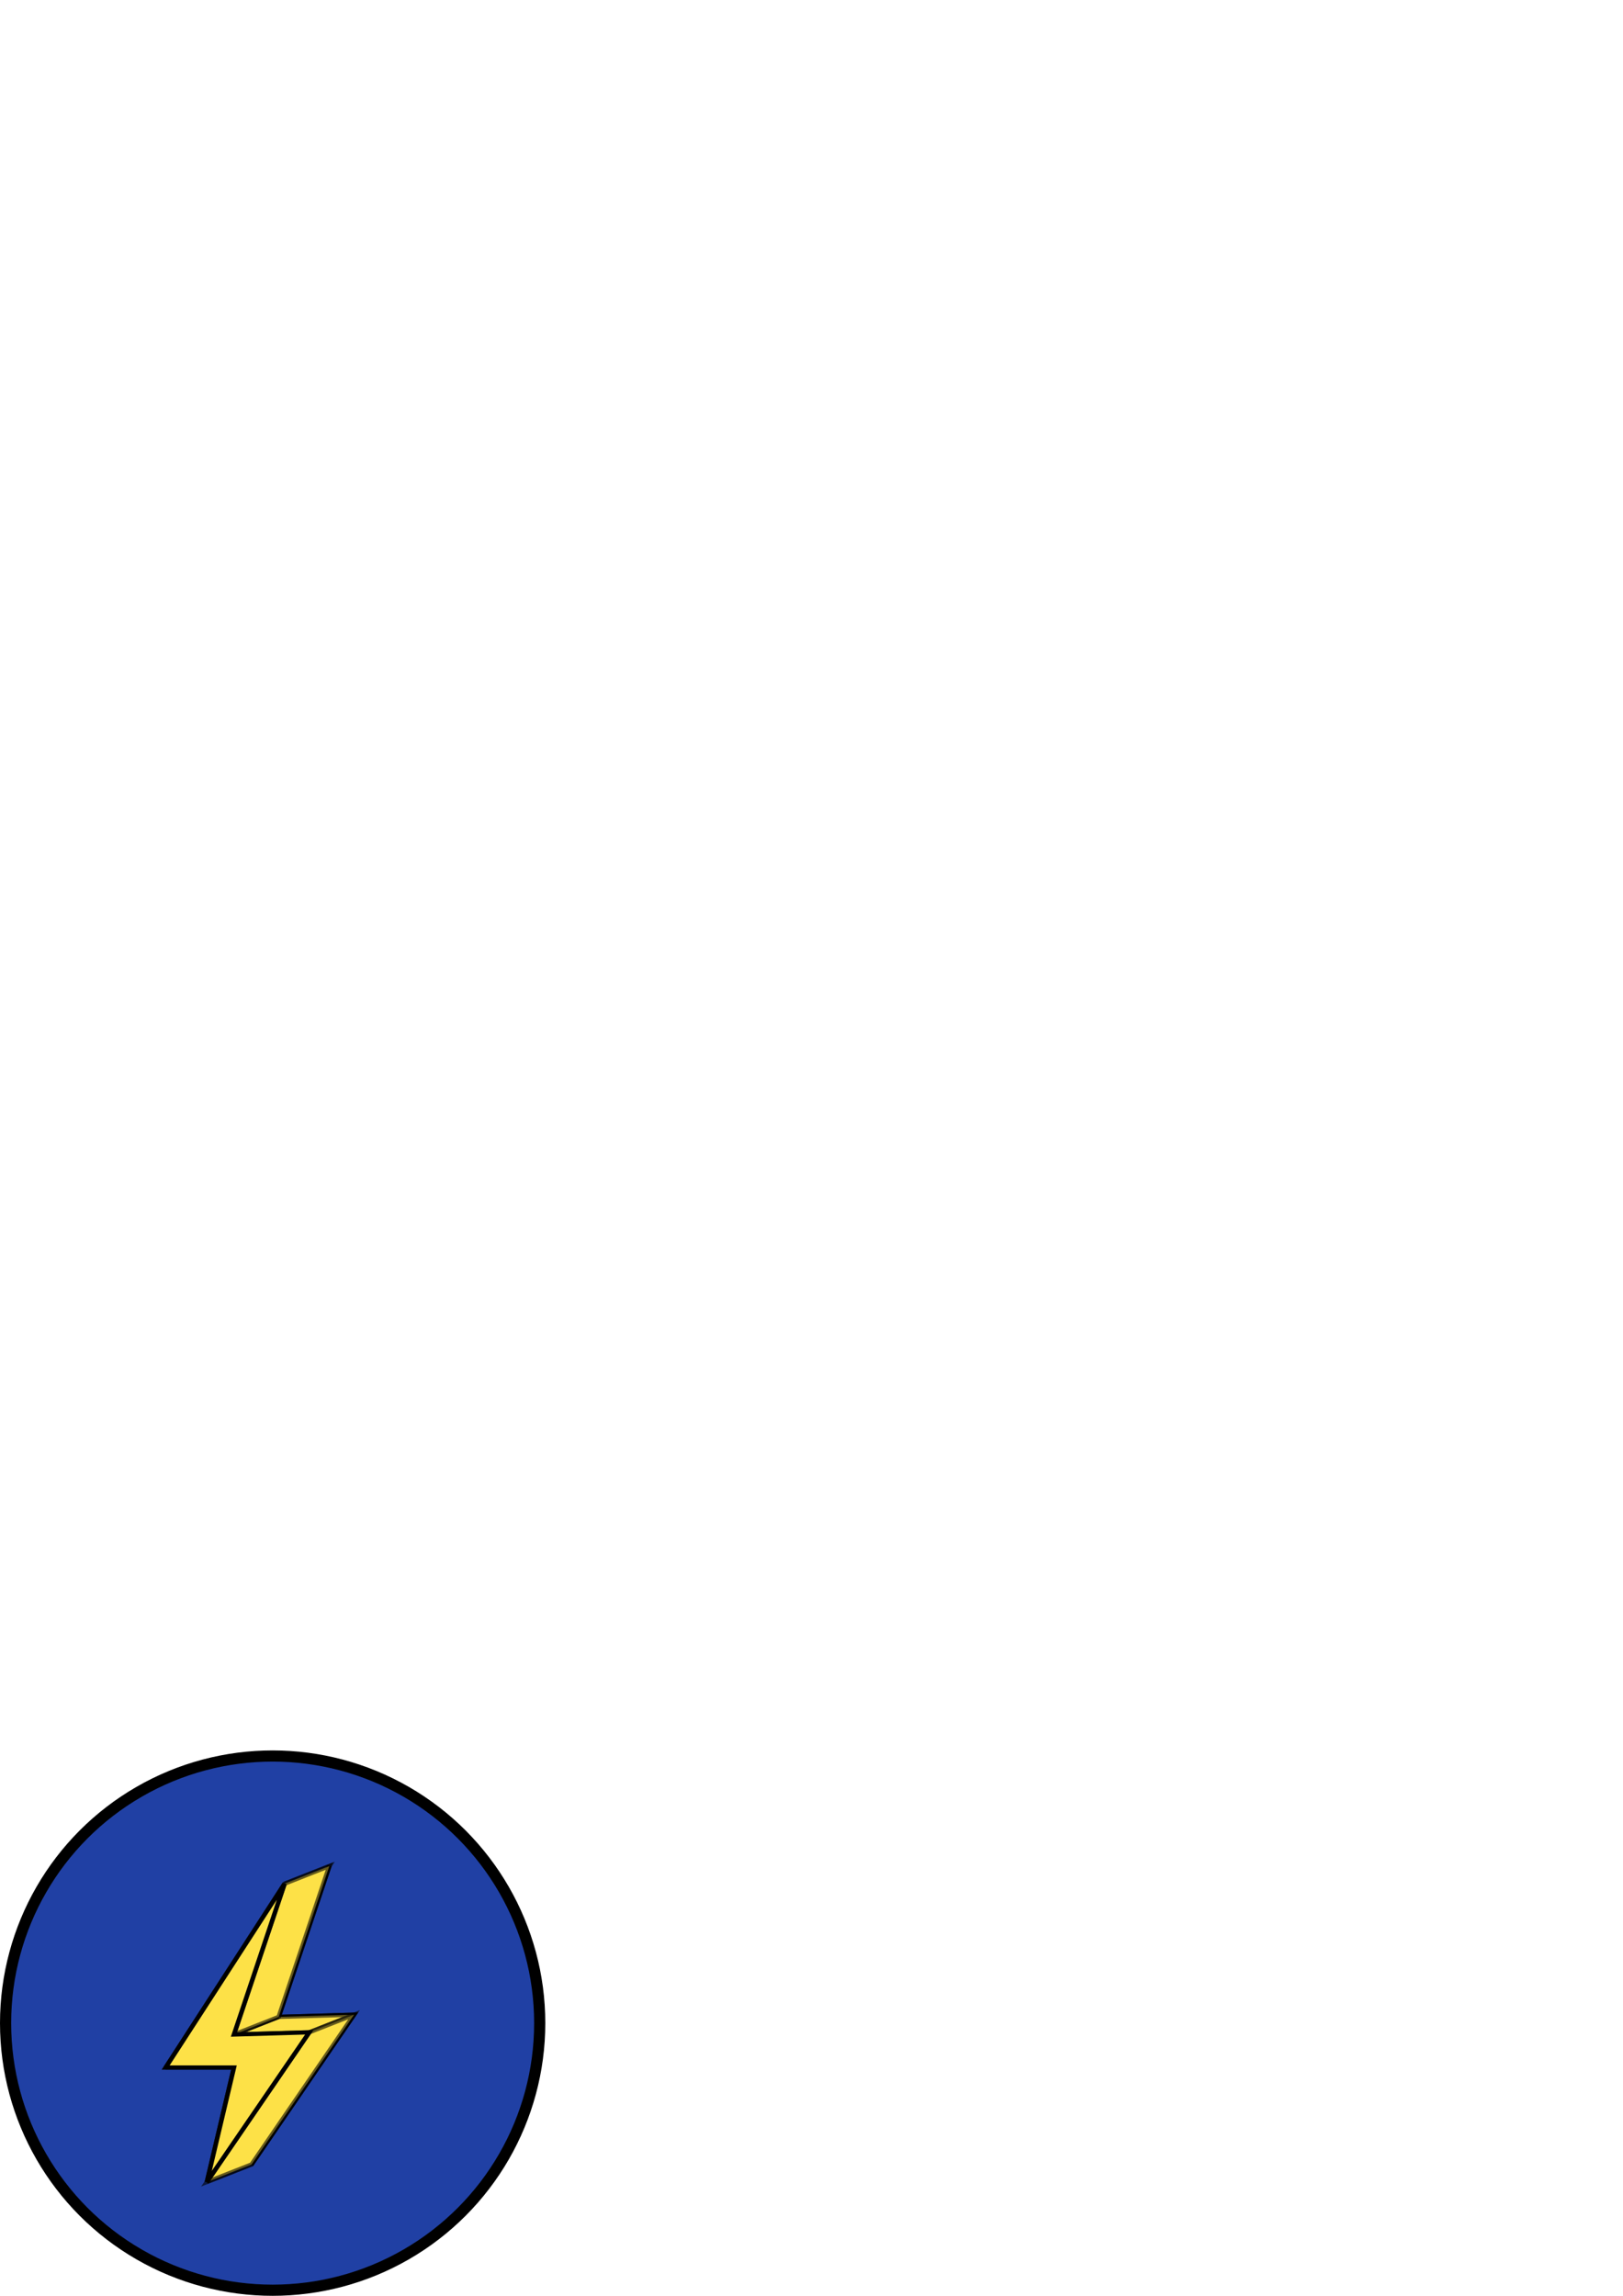 <?xml version="1.0" encoding="UTF-8" standalone="no"?>
<!-- Created with Inkscape (http://www.inkscape.org/) -->

<svg
   xmlns:dc="http://purl.org/dc/elements/1.1/"
   xmlns:cc="http://creativecommons.org/ns#"
   xmlns:rdf="http://www.w3.org/1999/02/22-rdf-syntax-ns#"
   xmlns:svg="http://www.w3.org/2000/svg"
   xmlns="http://www.w3.org/2000/svg"
   xmlns:sodipodi="http://sodipodi.sourceforge.net/DTD/sodipodi-0.dtd"
   xmlns:inkscape="http://www.inkscape.org/namespaces/inkscape"
   width="210mm"
   height="297mm"
   viewBox="0 0 744.094 1052.362"
   id="svg2"
   version="1.1"
   inkscape:version="0.91 r13725"
   sodipodi:docname="circuitButton.svg"
   inkscape:export-filename="C:\Users\brandon\Desktop\BLSim\BLSim\Assets\brickButton.png"
   inkscape:export-xdpi="90"
   inkscape:export-ydpi="90">
  <sodipodi:namedview
     id="base"
     pagecolor="#ffffff"
     bordercolor="#666666"
     borderopacity="1.0"
     inkscape:pageopacity="0.0"
     inkscape:pageshadow="2"
     inkscape:zoom="0.98994949"
     inkscape:cx="238.08031"
     inkscape:cy="67.138157"
     inkscape:document-units="px"
     inkscape:current-layer="layer1"
     showgrid="false"
     inkscape:window-width="1366"
     inkscape:window-height="705"
     inkscape:window-x="-8"
     inkscape:window-y="-8"
     inkscape:window-maximized="1" />
  <defs
     id="defs4">
    <inkscape:perspective
       sodipodi:type="inkscape:persp3d"
       inkscape:vp_x="1005.7143 : 691.89536 : 1"
       inkscape:vp_y="6.1230318e-014 : 1000 : 0"
       inkscape:vp_z="-218.76265 : 164.75252 : 1"
       inkscape:persp3d-origin="372.04724 : 350.7874 : 1"
       id="perspective4140" />
  </defs>
  <g
     inkscape:label="Layer 1"
     inkscape:groupmode="layer"
     id="layer1">
    <circle
       style="fill:#2040a4;fill-opacity:1;fill-rule:evenodd;stroke:#000000;stroke-width:5.12;stroke-linecap:butt;stroke-linejoin:miter;stroke-miterlimit:4;stroke-dasharray:none;stroke-dashoffset:0;stroke-opacity:1"
       id="path3336"
       cx="125"
       cy="927.362"
       r="122.44" />
    <g
       id="g5051"
       transform="matrix(1.069,0,0,0.999,65.146,488.773)"
       style="stroke-width:1.935;stroke-miterlimit:4;stroke-dasharray:none">
      <path
         id="path5019"
         d="m 27.779,511.931 19.193,-8.081 11.617,-52.528 -19.193,8.081 -11.617,52.528"
         inkscape:connector-curvature="0"
         style="fill:#fde147;fill-opacity:1;stroke:#000000;stroke-width:1.935;stroke-opacity:0.6;stroke-miterlimit:4;stroke-dasharray:none" />
      <path
         id="path5023"
         d="m 10.102,459.403 19.193,-8.081 51.013,-84.348 -19.193,8.081 -51.013,84.348"
         inkscape:connector-curvature="0"
         style="fill:#fde147;fill-opacity:1;stroke:#000000;stroke-width:1.935;stroke-opacity:0.6;stroke-miterlimit:4;stroke-dasharray:none" />
      <path
         sodipodi:nodetypes="ccccccc"
         inkscape:connector-curvature="0"
         d="m 58.589,436.169 32.325,-1.01 -43.942,68.69 11.617,-52.528 -29.294,0 51.013,-84.348 z"
         style="fill:#fde147;fill-opacity:1;fill-rule:evenodd;stroke:#000000;stroke-width:1.935;stroke-linecap:butt;stroke-linejoin:miter;stroke-opacity:1;stroke-miterlimit:4;stroke-dasharray:none"
         id="path5002" />
      <path
         id="path5015"
         d="m 39.396,444.25 19.193,-8.081 32.325,-1.01 -19.193,8.081 -32.325,1.01"
         inkscape:connector-curvature="0"
         style="fill:#fde147;fill-opacity:1;stroke:#000000;stroke-width:1.935;stroke-opacity:0.6;stroke-miterlimit:4;stroke-dasharray:none" />
      <path
         id="path5027"
         d="m 39.396,444.25 19.193,-8.081 0,0 -19.193,8.081 0,0"
         inkscape:connector-curvature="0"
         style="fill:#fde147;fill-opacity:1;stroke:#000000;stroke-width:1.935;stroke-opacity:0.6;stroke-miterlimit:4;stroke-dasharray:none" />
      <path
         id="path5017"
         d="m 71.721,443.24 19.193,-8.081 -43.942,68.69 -19.193,8.081 43.942,-68.69"
         inkscape:connector-curvature="0"
         style="fill:#fde147;fill-opacity:1;stroke:#000000;stroke-width:1.935;stroke-opacity:0.6;stroke-miterlimit:4;stroke-dasharray:none" />
      <path
         id="path5021"
         d="m 39.396,459.403 19.193,-8.081 -29.294,0 -19.193,8.081 29.294,0"
         inkscape:connector-curvature="0"
         style="fill:#fde147;fill-opacity:1;stroke:#000000;stroke-width:1.935;stroke-opacity:0.6;stroke-miterlimit:4;stroke-dasharray:none" />
      <path
         id="path5025"
         d="m 61.114,375.055 19.193,-8.081 -21.718,69.195 -19.193,8.081 21.718,-69.195"
         inkscape:connector-curvature="0"
         style="fill:#fde147;fill-opacity:1;stroke:#000000;stroke-width:1.935;stroke-opacity:0.6;stroke-miterlimit:4;stroke-dasharray:none" />
      <path
         id="path4999"
         style="fill:#fde147;fill-opacity:1;fill-rule:evenodd;stroke:#000000;stroke-width:1.935;stroke-linecap:butt;stroke-linejoin:miter;stroke-opacity:1;stroke-miterlimit:4;stroke-dasharray:none"
         d="m 39.396,444.25 32.325,-1.01 -43.942,68.69 11.617,-52.528 -29.294,0 51.013,-84.348 z"
         inkscape:connector-curvature="0"
         sodipodi:nodetypes="ccccccc" />
    </g>
  </g>
</svg>

